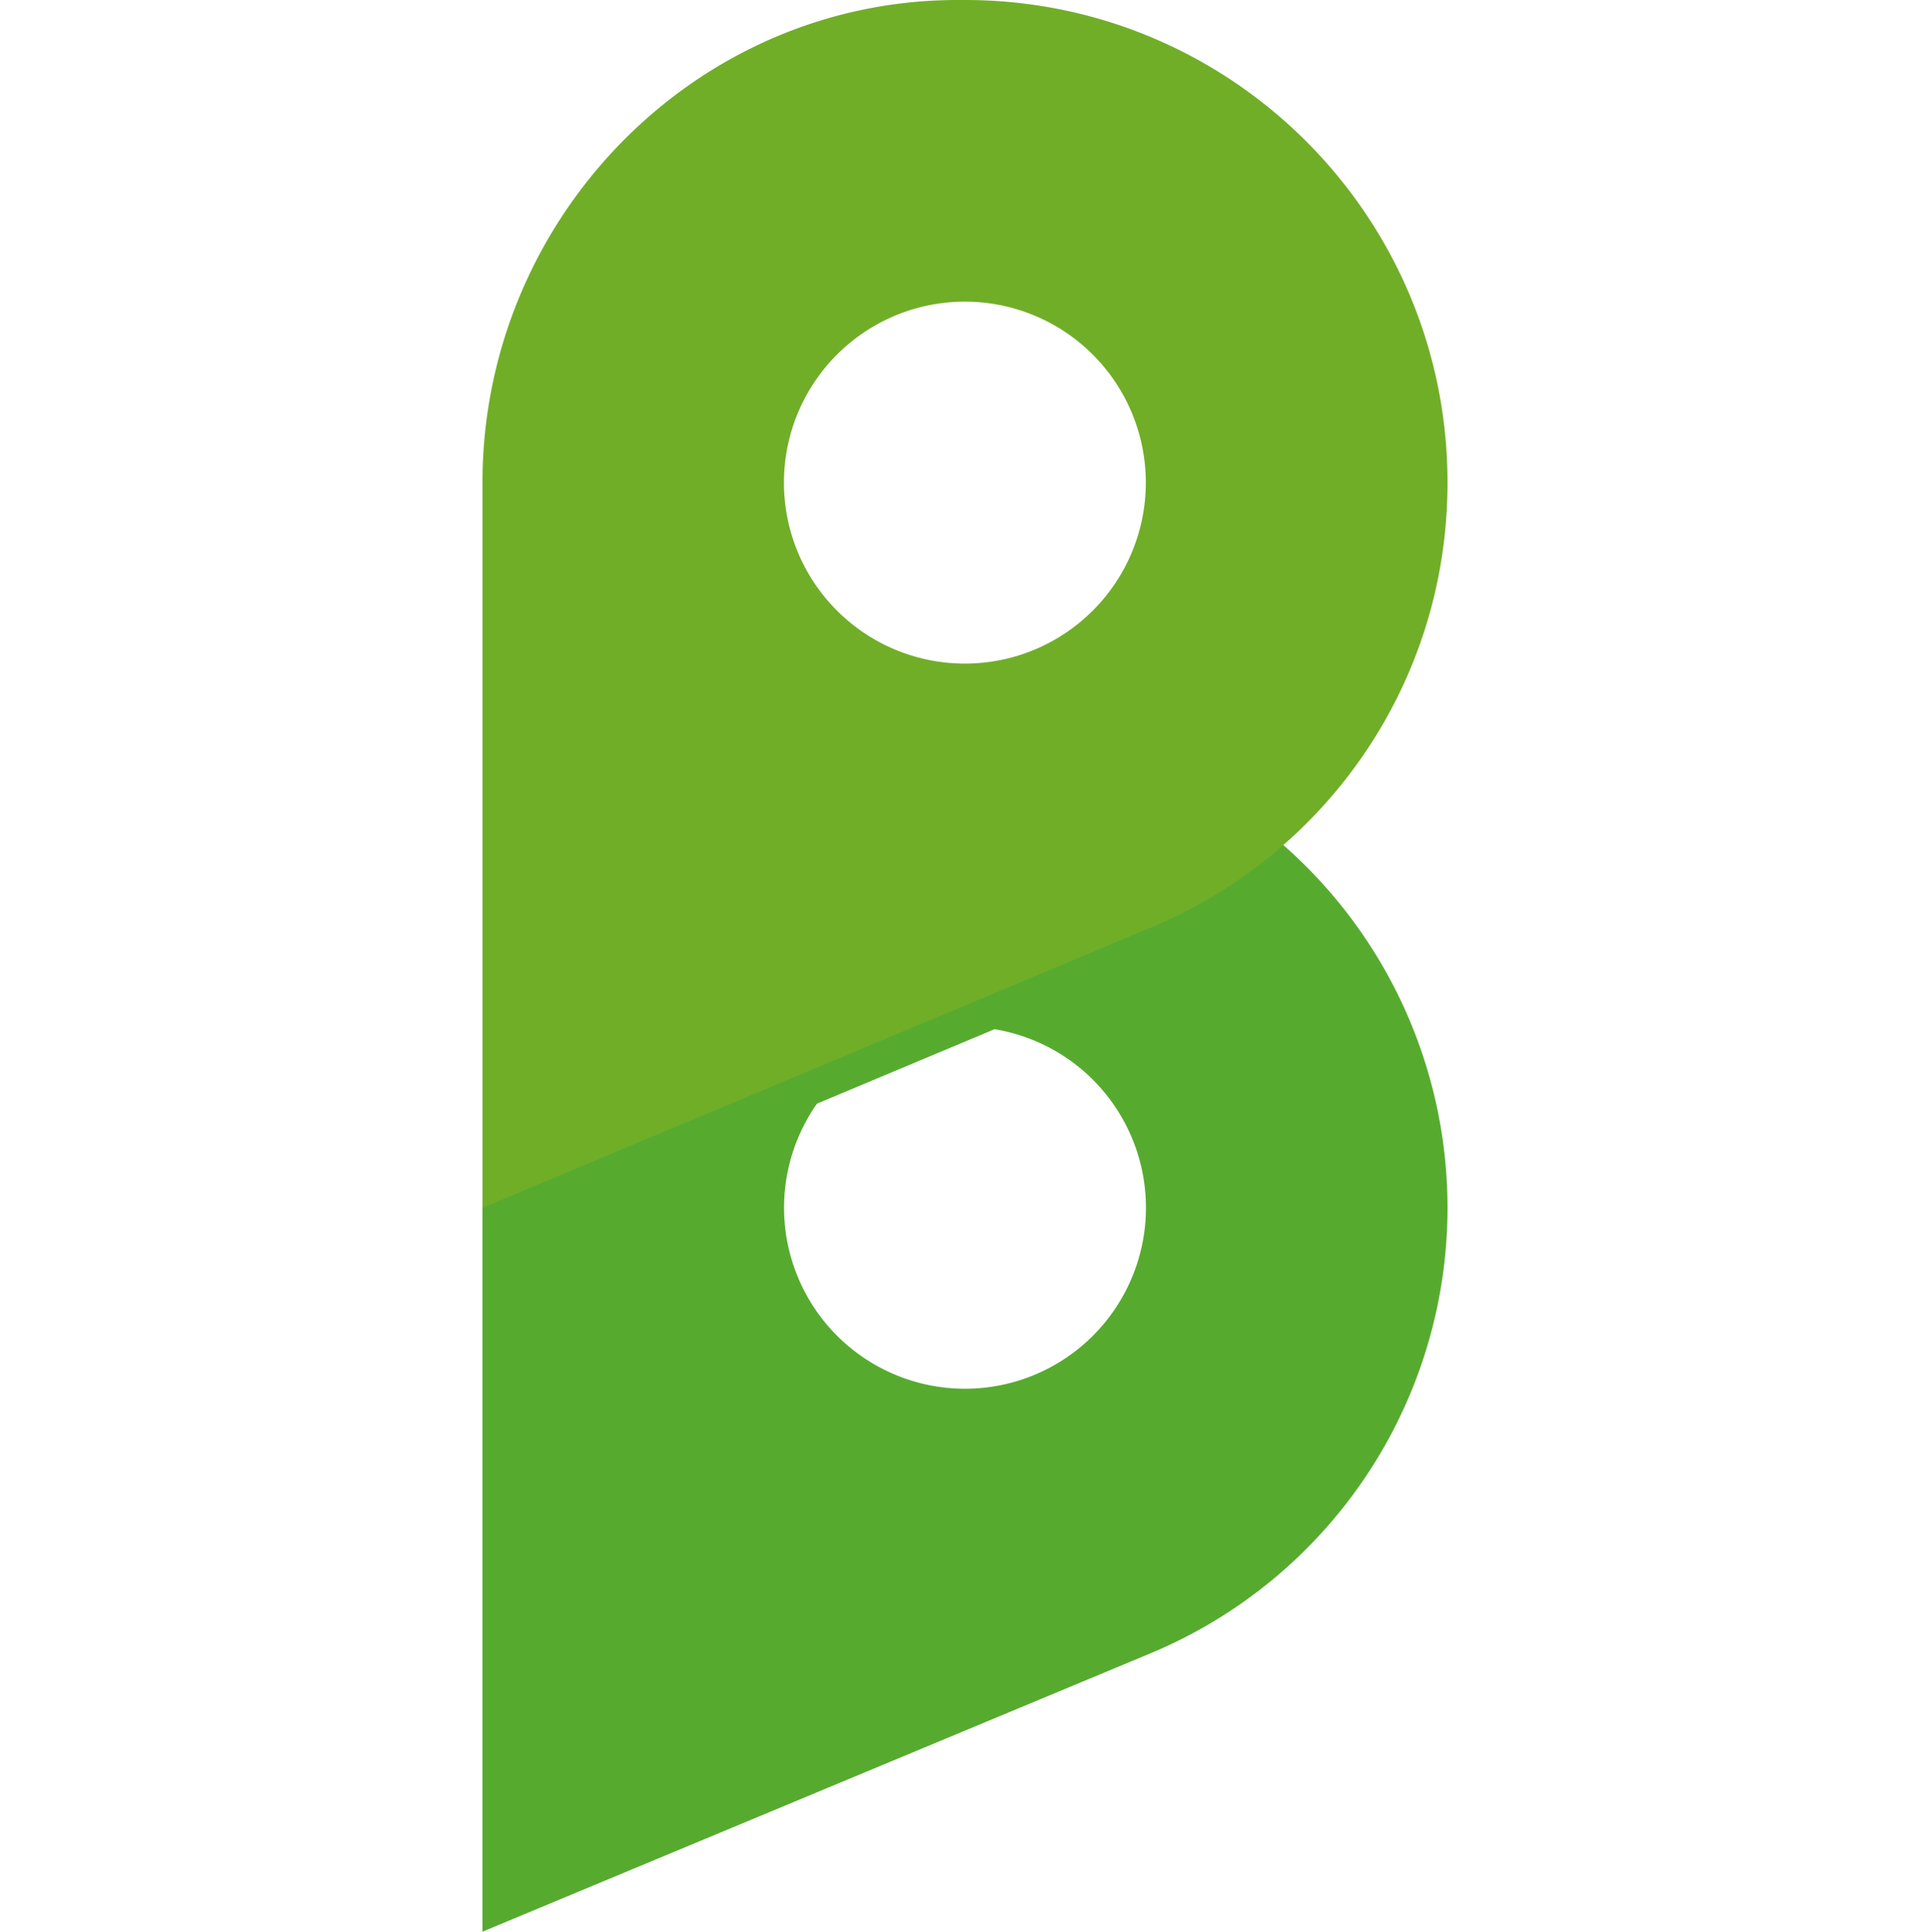 <svg width="16" height="16.01" version="1.1" viewBox="0 0 16 16.01" xmlns="http://www.w3.org/2000/svg" xmlns:xlink="http://www.w3.org/1999/xlink">
  <defs>
    <filter id="filter" x="0" y="0" color-interpolation-filters="sRGB">
      <feFlood flood-color="rgb(0,0,0)" flood-opacity=".33" result="flood"/>
      <feComposite in="flood" in2="SourceGraphic" operator="in" result="composite1"/>
      <feGaussianBlur in="composite1" result="blur" stdDeviation="0.2"/>
      <feOffset dx="0" dy="0.3" result="offset"/>
      <feComposite in="SourceGraphic" in2="offset" result="composite2"/>
    </filter>
    <clipPath id="clip">
      <use transform="translate(4,3.99)" width="100%" height="100%" xlink:href="#pin"/>
    </clipPath>
  </defs>
  <path id="pin" d="m7.939 6.01a4 4 0 0 0-3.939 4 4 4 0 0 0 0 0.061v5.939l5.533-2.305a4 4 0 0 0 2.467-3.695 4 4 0 0 0-4-4 4 4 0 0 0-0.061 0zm0.061 2.5a1.5 1.5 0 0 1 1.5 1.5 1.5 1.5 0 0 1-1.5 1.5 1.5 1.5 0 0 1-1.5-1.5 1.5 1.5 0 0 1 1.5-1.5z" fill="#56ab2f"/>
  <path transform="translate(-4,-3.99)" d="m11.94 9.99c-2.184 0-3.941 1.82-3.94 4.01l5.535-2.321c0.404-0.167 0.769-0.401 1.092-0.683-0.704-0.619-1.616-1.006-2.627-1.006z" clip-path="url(#clip)" fill="#56ab2f" filter="url(#filter)"/>
  <path d="m7.939 0c-2.184 0-3.94 1.82-3.939 4v6.01l5.535-2.32c1.448-0.6 2.465-2.02 2.465-3.69 0-2.21-1.791-4-4-4zm0.06 2.5a1.5 1.5 0 0 1 1.5 1.5 1.5 1.5 0 0 1-1.5 1.5 1.5 1.5 0 0 1-1.5-1.5 1.5 1.5 0 0 1 1.5-1.5z" fill="#70ae28"/>
</svg>
